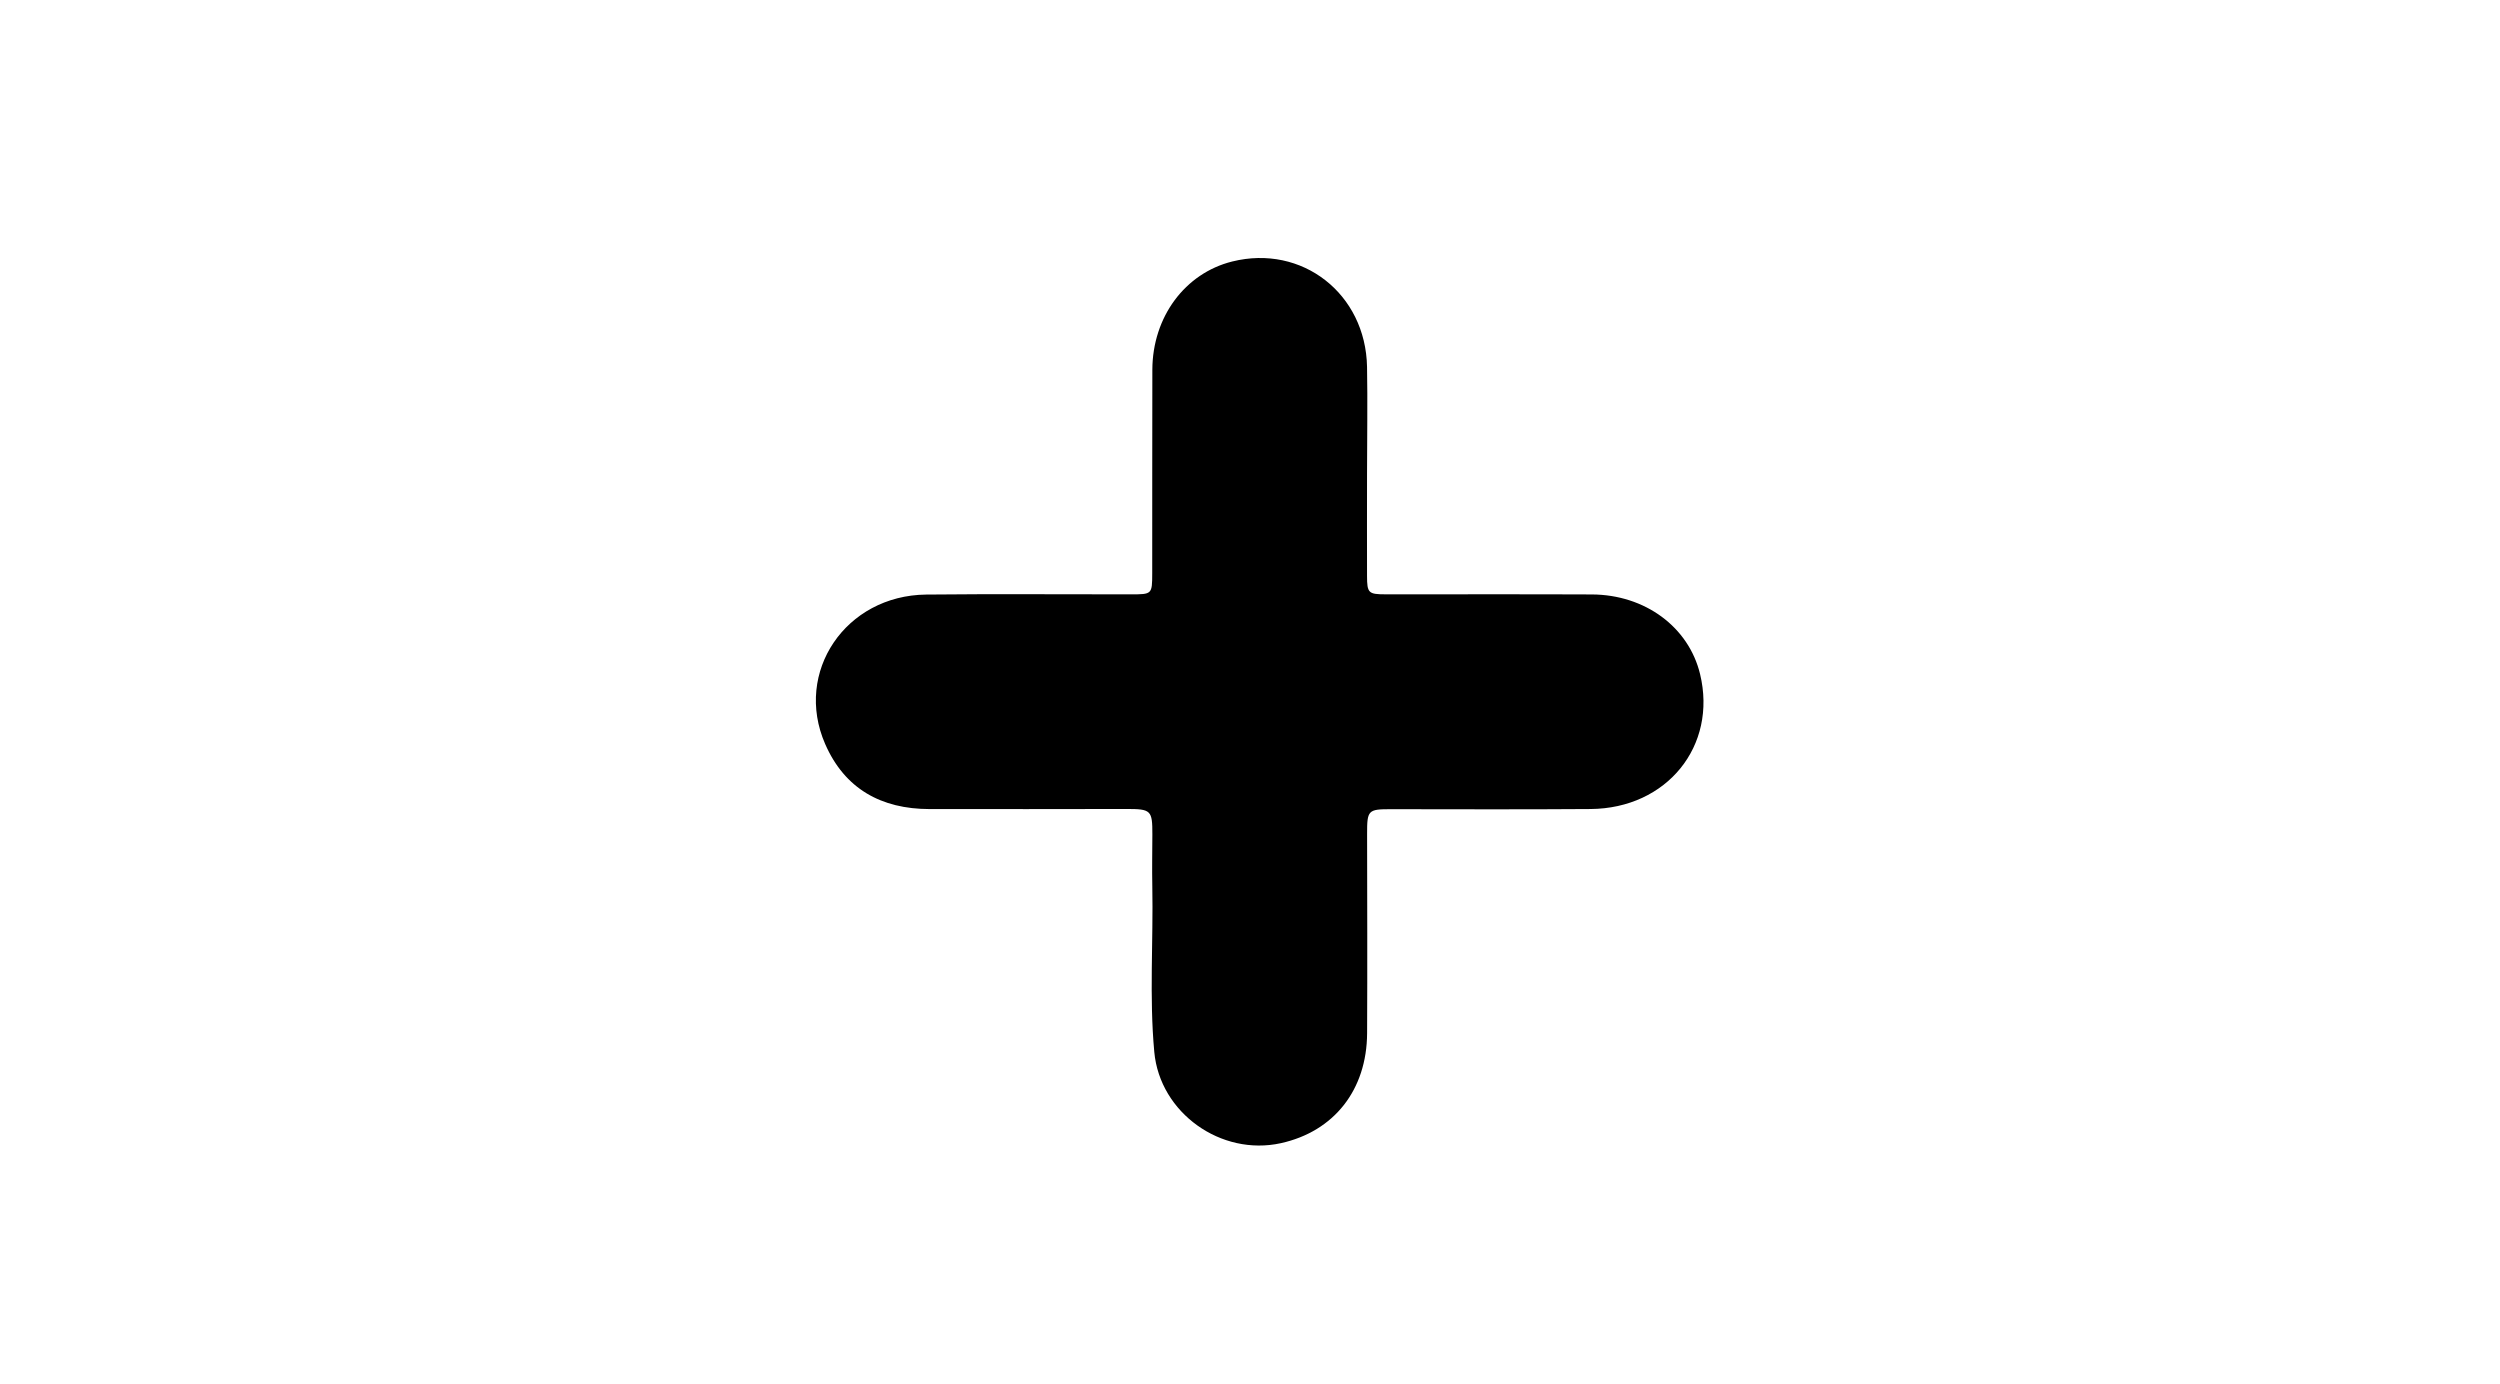 <svg version="1.1" id="Layer_1" xmlns="http://www.w3.org/2000/svg" xmlns:xlink="http://www.w3.org/1999/xlink" x="0px" y="0px"
	 width="100%" viewBox="0 0 896 496" enable-background="new 0 0 896 496" xml:space="preserve">
<path fill="#000000" opacity="1" stroke="none" 
	d="
M489.946,170 
	C489.941,182.498 489.905,194.497 489.944,206.495 
	C489.964,212.524 490.461,213.001 496.525,213.007 
	C521.189,213.03 545.853,212.94 570.516,213.05 
	C589.618,213.135 605.23,224.738 609.304,241.588 
	C615.528,267.335 597.432,289.752 570.031,289.956 
	C546.203,290.133 522.372,290.041 498.542,290.015 
	C490.324,290.006 489.958,290.357 489.969,298.82 
	C490.002,322.651 490.091,346.482 489.971,370.311 
	C489.869,390.651 478.098,405.505 459.086,409.71 
	C437.665,414.447 415.715,398.903 413.697,377.035 
	C411.873,357.266 413.374,337.405 412.986,317.589 
	C412.865,311.426 412.988,305.257 413.007,299.092 
	C413.033,290.369 412.537,289.926 403.613,289.94 
	C380.116,289.977 356.62,290.007 333.124,289.971 
	C315.844,289.944 302.738,282.73 295.724,266.617 
	C284.493,240.813 303.07,213.402 331.943,213.092 
	C356.437,212.829 380.936,213.042 405.434,213.017 
	C412.87,213.009 412.944,212.967 412.957,205.494 
	C412.998,181.164 412.923,156.833 413.003,132.503 
	C413.065,113.593 424.696,97.943 441.624,93.721 
	C466.64,87.483 489.476,105.245 489.948,131.506 
	C490.176,144.167 489.96,156.835 489.946,170 
z"/>
</svg>
